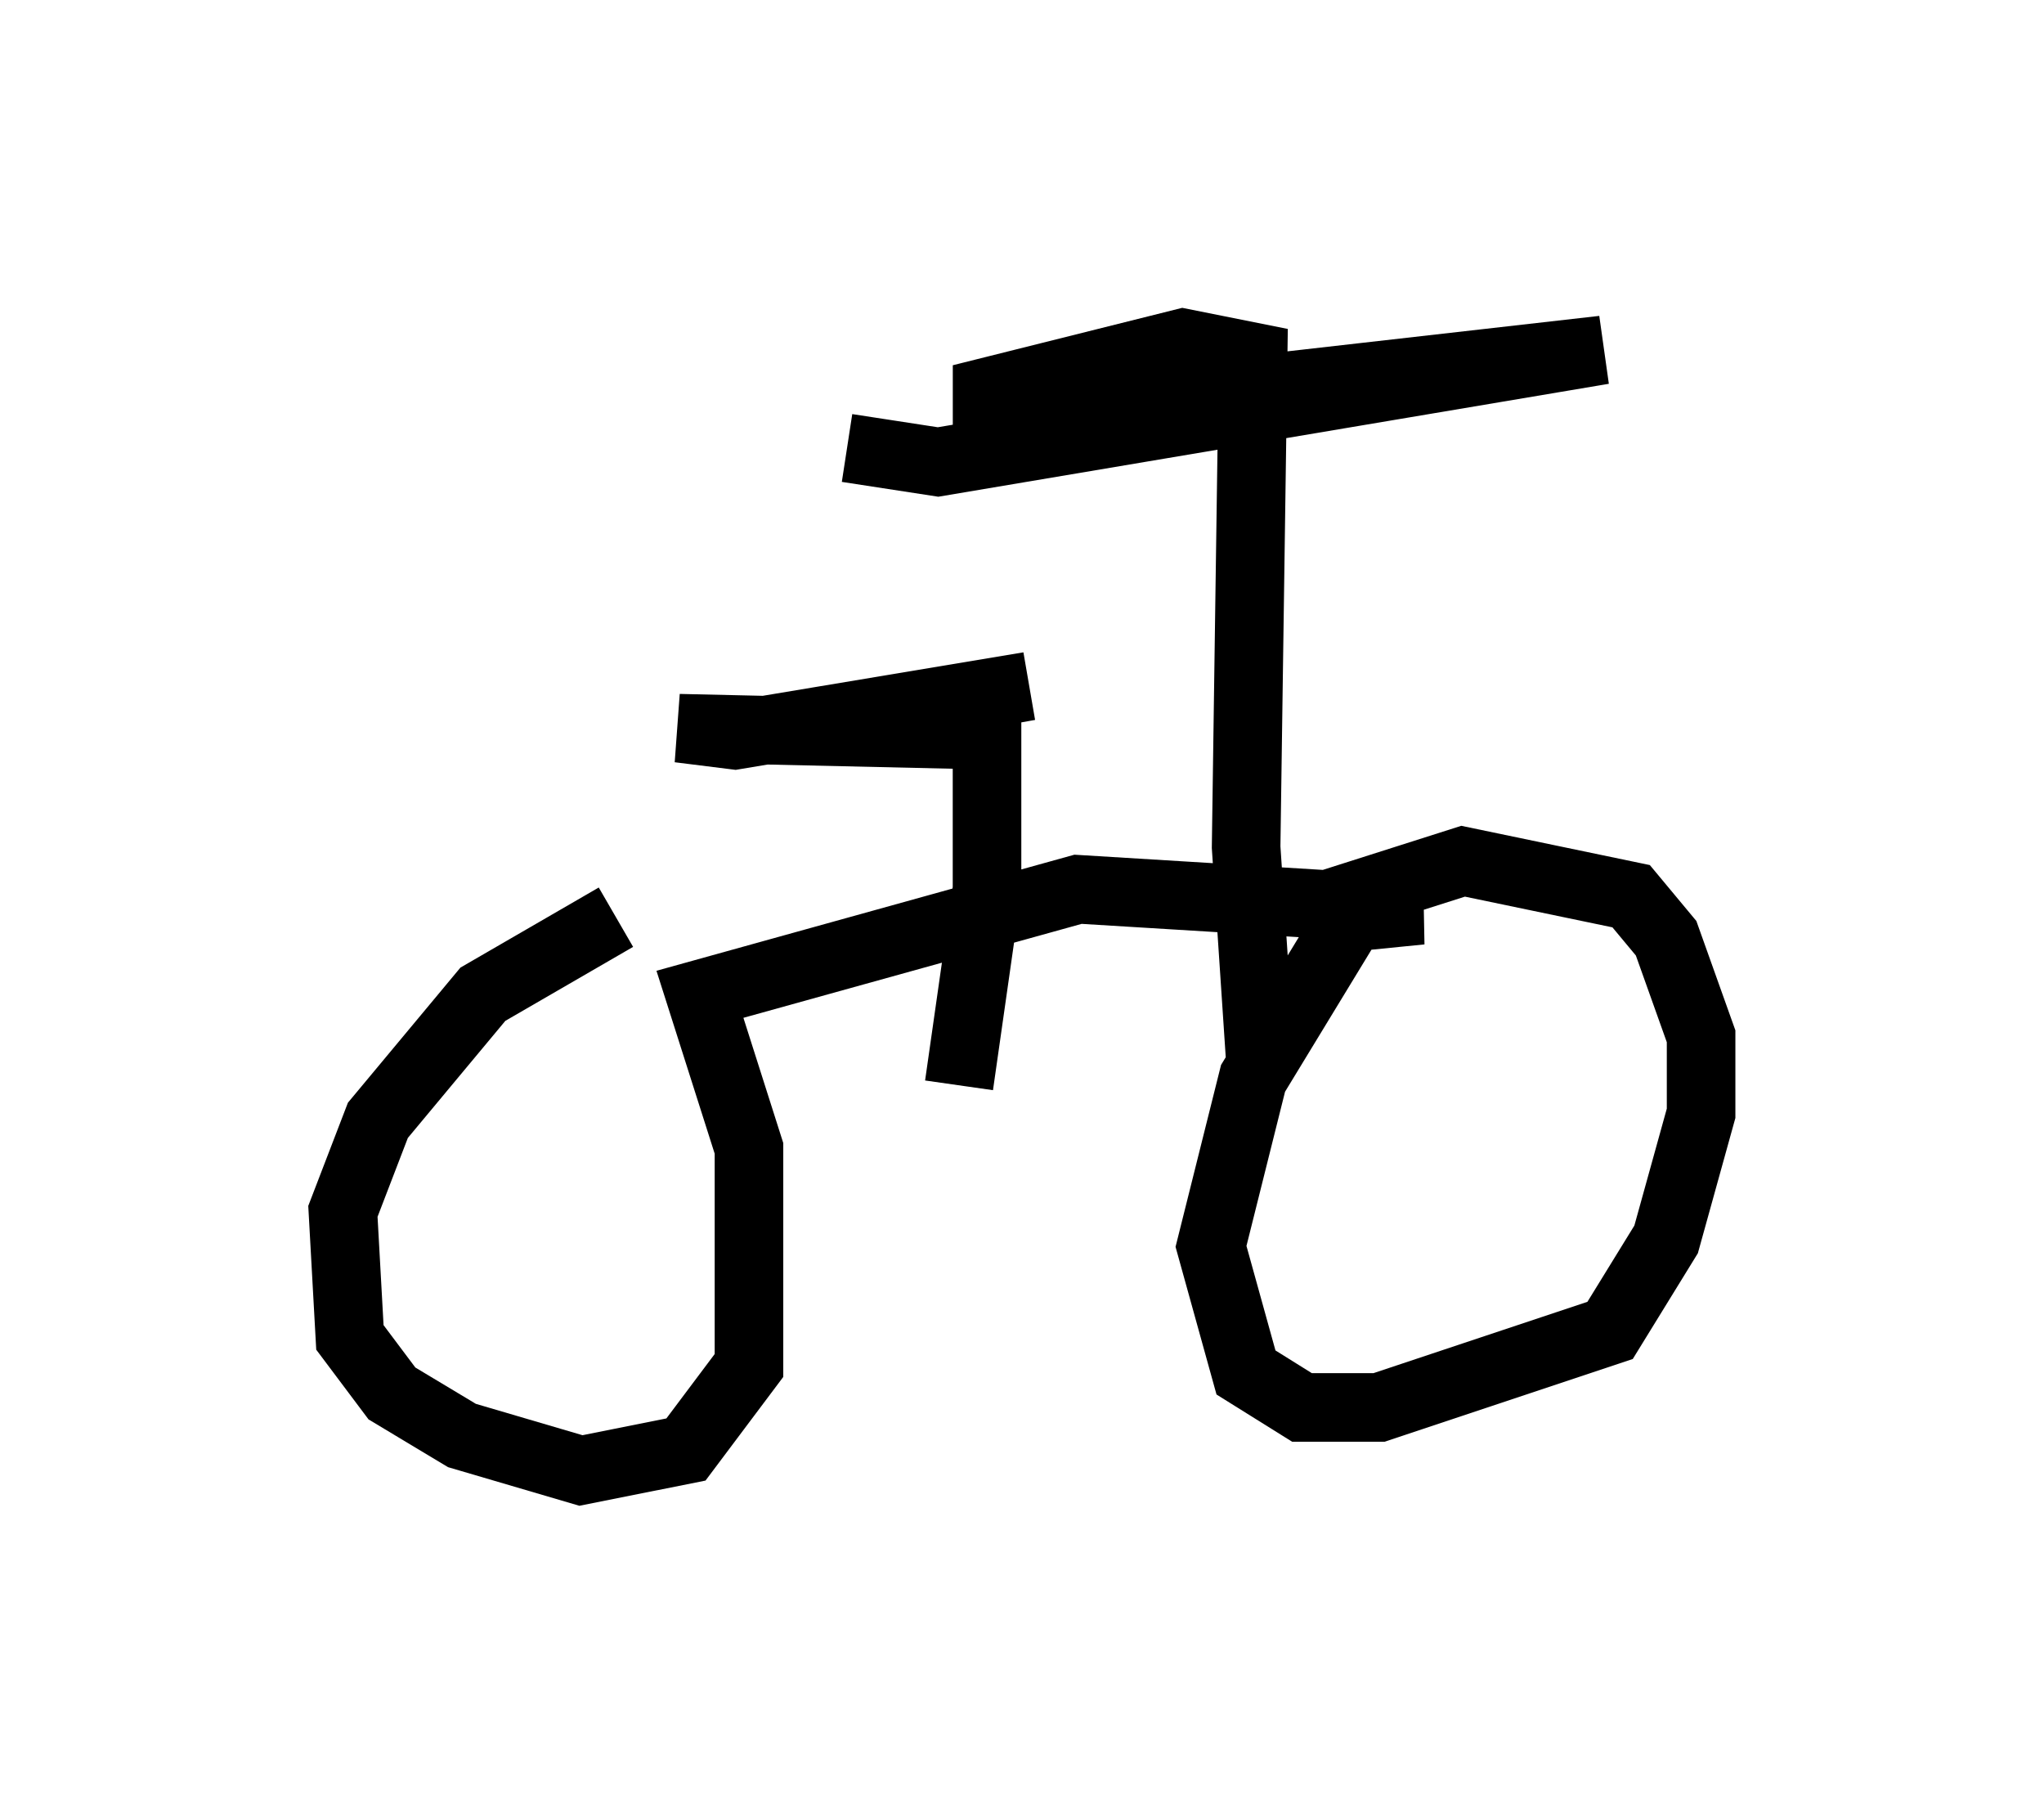 <?xml version="1.0" encoding="utf-8" ?>
<svg baseProfile="full" height="26.436" version="1.1" width="29.804" xmlns="http://www.w3.org/2000/svg" xmlns:ev="http://www.w3.org/2001/xml-events" xmlns:xlink="http://www.w3.org/1999/xlink"><defs /><rect fill="white" height="26.436" width="29.804" x="0" y="0" /><path d="M10.104, 13.371 m-1.123, 0.0 l-1.94, 1.123 -1.531, 1.838 l-0.51, 1.327 0.102, 1.838 l0.613, 0.817 1.021, 0.613 l1.735, 0.51 1.531, -0.306 l0.919, -1.225 0.0, -3.165 l-0.715, -2.246 5.513, -1.531 l5.002, 0.306 -1.021, 0.102 l-1.429, 2.348 -0.613, 2.45 l0.51, 1.838 0.817, 0.51 l1.123, 0.0 3.369, -1.123 l0.817, -1.327 0.51, -1.838 l0.0, -1.123 -0.51, -1.429 l-0.51, -0.613 -2.45, -0.51 l-2.246, 0.715 m-5.104, 2.552 l0.408, -2.858 0.0, -2.246 l-4.492, -0.102 0.817, 0.102 l4.288, -0.715 -2.858, 0.51 l2.348, 0.0 m3.879, 4.9 l-0.204, -3.063 0.102, -7.146 l-1.021, -0.204 -2.858, 0.715 l0.0, 0.408 8.983, -1.021 l-9.698, 1.633 -1.327, -0.204 " fill="none" stroke="black" stroke-width="1" /></svg>